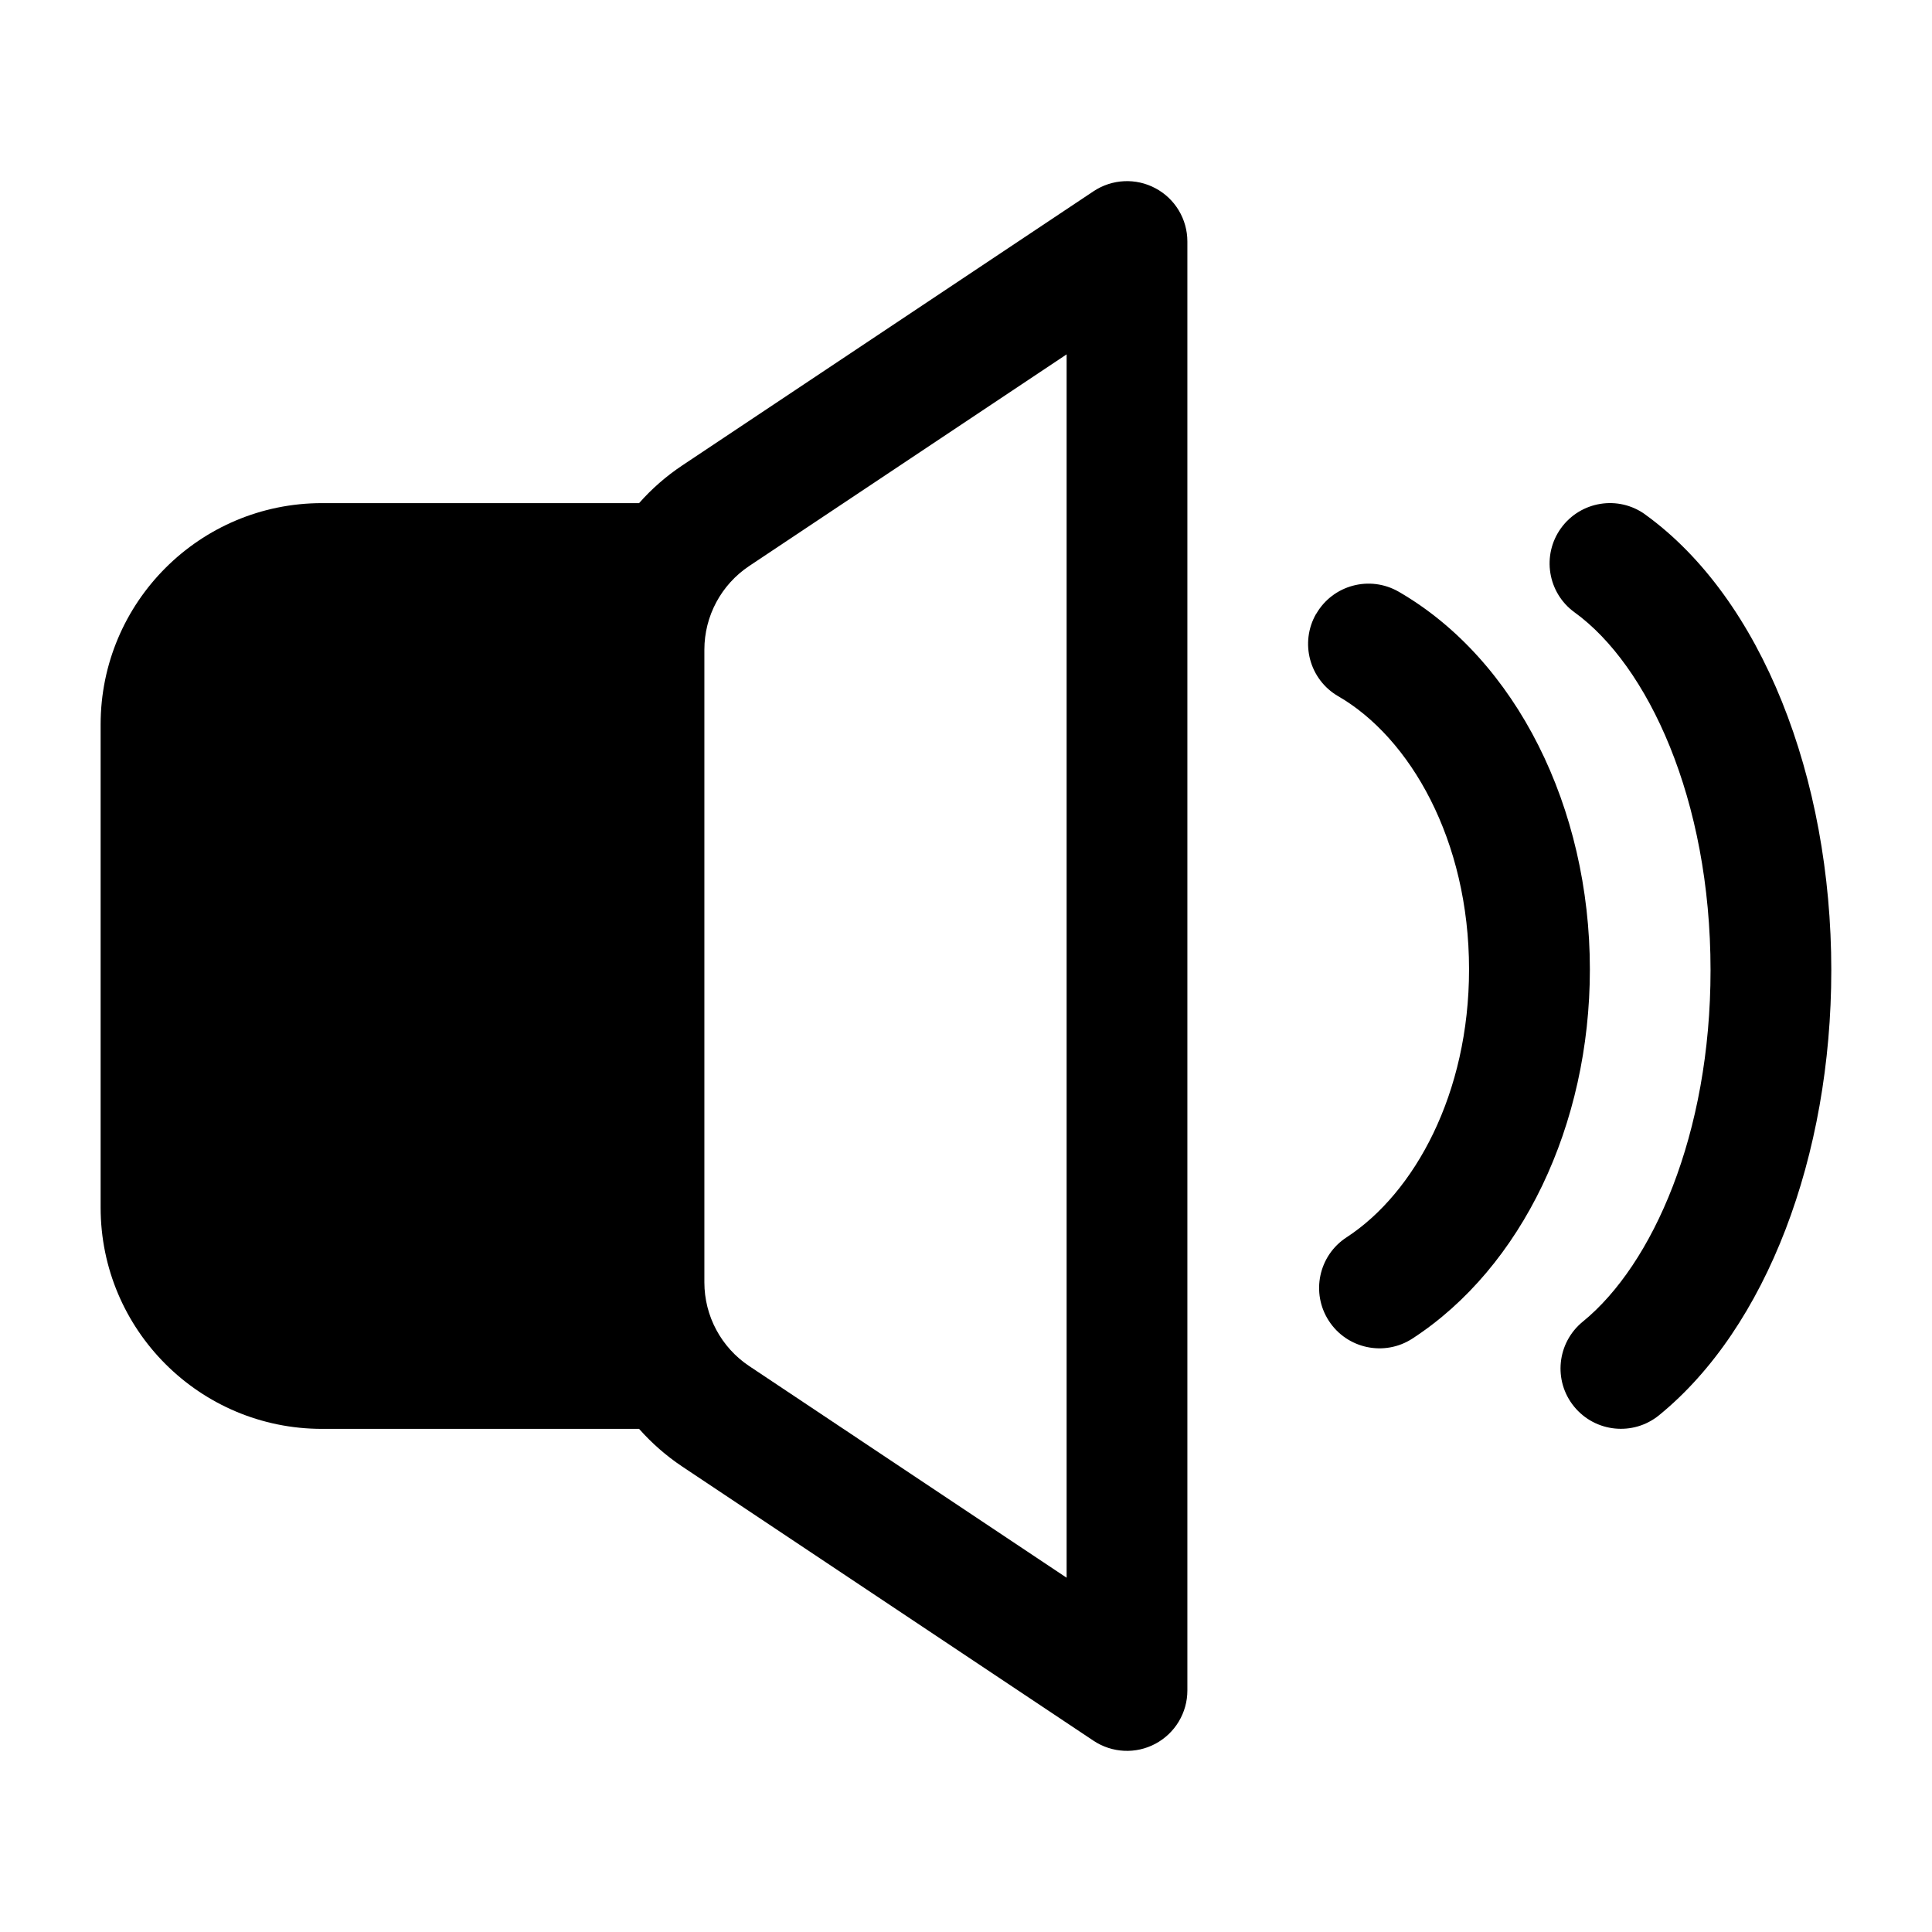 <?xml version="1.0"?>
<svg xmlns="http://www.w3.org/2000/svg" xmlns:xlink="http://www.w3.org/1999/xlink" xmlns:svgjs="http://svgjs.com/svgjs" version="1.1" width="512" height="512" x="0" y="0" viewBox="0 0 24 24" style="enable-background:new 0 0 512 512" xml:space="preserve" class=""><g><g xmlns="http://www.w3.org/2000/svg" fill="rgb(0,0,0)"><path clip-rule="evenodd" d="m14.75 3c0-.277-.152-.531-.396-.661-.244-.131-.54-.116-.77.037l-5.109 3.406c-.201.134-.38.291-.536.468h-3.939c-1.519 0-2.75 1.231-2.75 2.75v6c0 1.519 1.231 2.75 2.75 2.75h3.939c.156.176.335.334.536.468l5.109 3.406c.23.153.526.168.77.037.244-.131.396-.385.396-.661zm-6 12.93c0 .418.209.808.557 1.04l3.943 2.629v-15.197l-3.943 2.629c-.348.232-.557.622-.557 1.04z" fill-rule="evenodd" fill="#000000" data-original="#000000" style="" class=""/><path d="m16.351 7.625c.207-.359.666-.481 1.025-.274 1.462.846 2.374 2.684 2.374 4.691 0 1.932-.843 3.7-2.204 4.586-.347.226-.812.128-1.038-.219-.226-.347-.128-.812.219-1.038.847-.552 1.522-1.788 1.522-3.329 0-1.608-.733-2.877-1.625-3.393-.358-.207-.481-.666-.274-1.025z" fill="#000000" data-original="#000000" style="" class=""/><path d="m20.439 6.392c-.336-.243-.804-.167-1.047.168-.243.336-.167.805.168 1.047.908.657 1.689 2.318 1.689 4.445 0 2.037-.719 3.659-1.587 4.366-.321.262-.37.734-.108 1.055.262.321.734.369 1.055.108 1.339-1.091 2.14-3.224 2.14-5.529 0-2.392-.864-4.615-2.311-5.66z" fill="#000000" data-original="#000000" style="" class=""/></g></g></svg>
